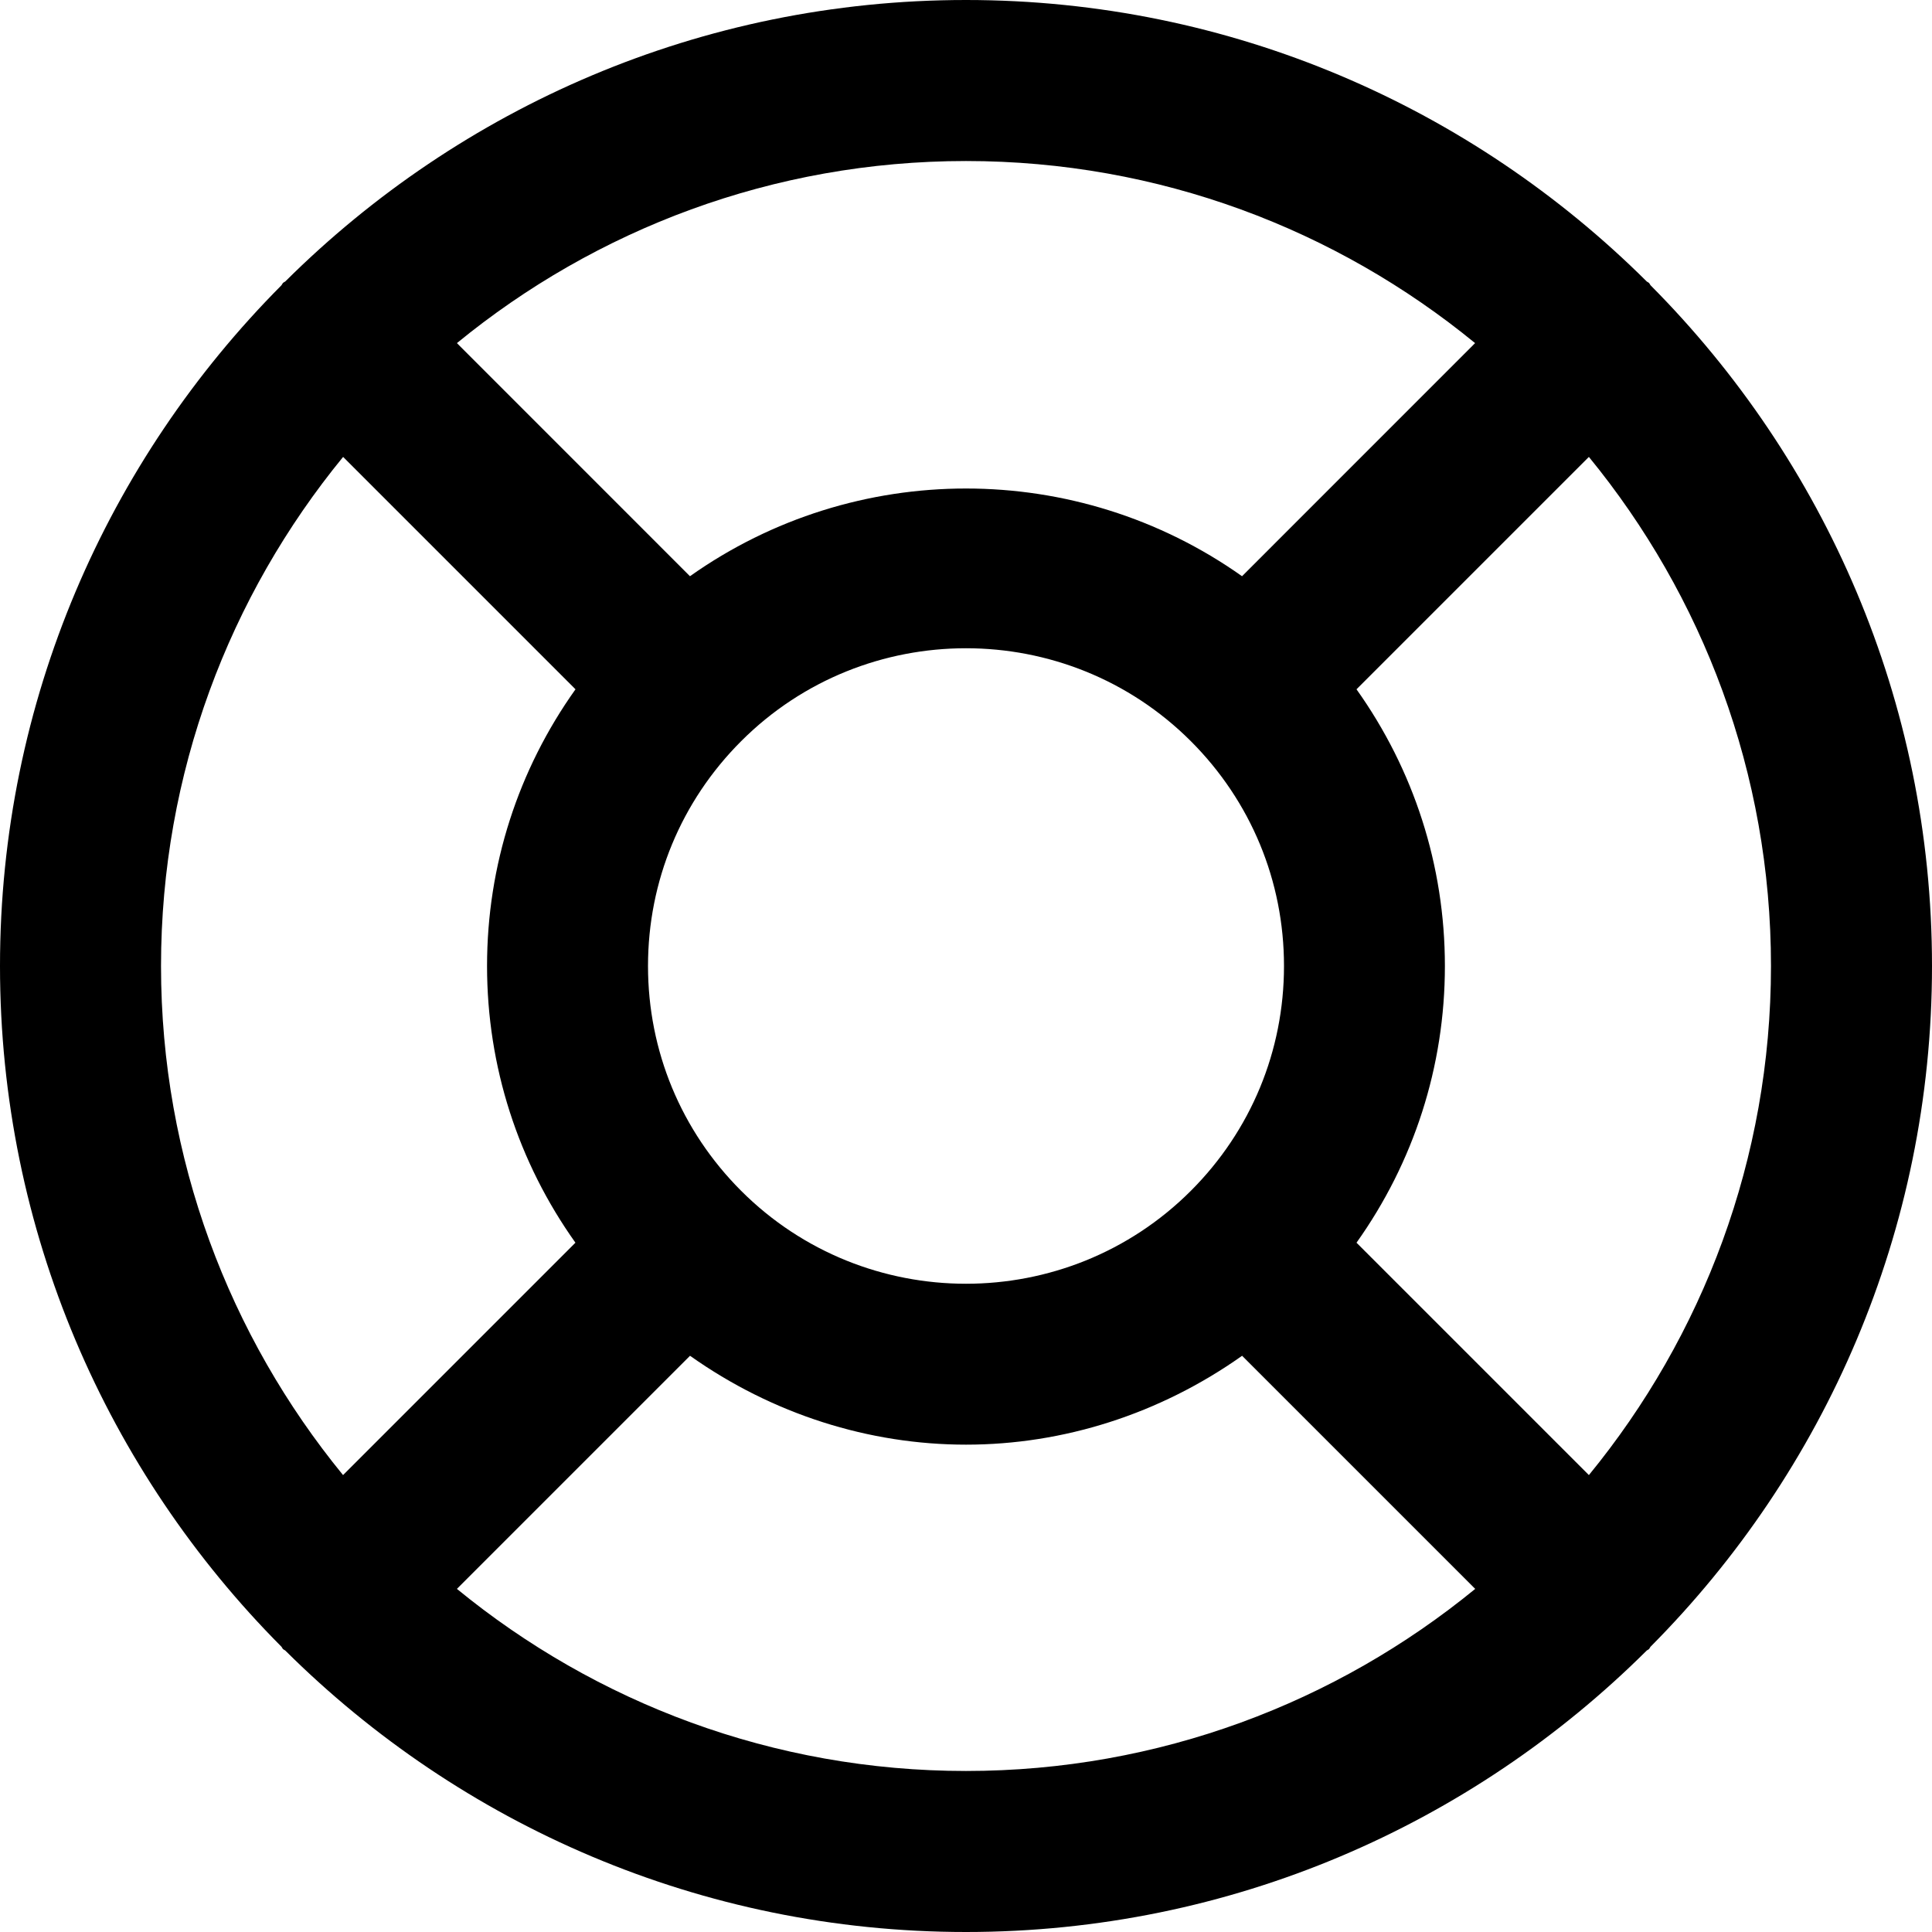 <!-- Generated by IcoMoon.io -->
<svg version="1.1" xmlns="http://www.w3.org/2000/svg" width="32" height="32" viewBox="0 0 32 32">
<title>life-ring</title>
<path d="M27.341 4.728c-0.012-0.012-0.016-0.029-0.028-0.041s-0.029-0.016-0.041-0.028c-2.895-2.877-6.879-4.659-11.272-4.659s-8.377 1.781-11.272 4.659c-0.013 0.012-0.029 0.015-0.041 0.028s-0.016 0.028-0.028 0.041c-2.877 2.895-4.659 6.879-4.659 11.272s1.781 8.377 4.659 11.272c0.012 0.012 0.016 0.029 0.028 0.041s0.029 0.016 0.041 0.028c2.895 2.877 6.879 4.659 11.272 4.659s8.377-1.781 11.272-4.659c0.012-0.012 0.029-0.015 0.041-0.028s0.016-0.029 0.028-0.041c2.877-2.895 4.659-6.879 4.659-11.272s-1.781-8.377-4.659-11.272zM16 2.667c3.197 0 6.133 1.133 8.432 3.016l-3.86 3.861c-2.735-1.937-6.409-1.937-9.144 0l-3.86-3.861c2.299-1.883 5.235-3.016 8.432-3.016zM21.267 16c0 1.407-0.548 2.729-1.543 3.724-2.053 2.052-5.395 2.052-7.448 0-0.995-0.995-1.543-2.317-1.543-3.724s0.548-2.729 1.543-3.724c1.027-1.027 2.375-1.539 3.724-1.539s2.697 0.513 3.724 1.539c0.995 0.995 1.543 2.317 1.543 3.724zM2.667 16c0-3.197 1.133-6.133 3.016-8.432l3.849 3.849c-0.948 1.331-1.465 2.915-1.465 4.583s0.517 3.252 1.464 4.583l-3.849 3.849c-1.881-2.299-3.015-5.235-3.015-8.432zM16 29.333c-3.197 0-6.133-1.133-8.432-3.016l3.861-3.861c1.367 0.968 2.964 1.472 4.572 1.472s3.204-0.504 4.572-1.472l3.861 3.861c-2.301 1.883-5.237 3.016-8.435 3.016zM26.317 24.432l-3.849-3.849c0.947-1.331 1.464-2.915 1.464-4.583s-0.517-3.252-1.464-4.583l3.849-3.849c1.883 2.299 3.016 5.235 3.016 8.432s-1.133 6.133-3.016 8.432z"></path>
</svg>
